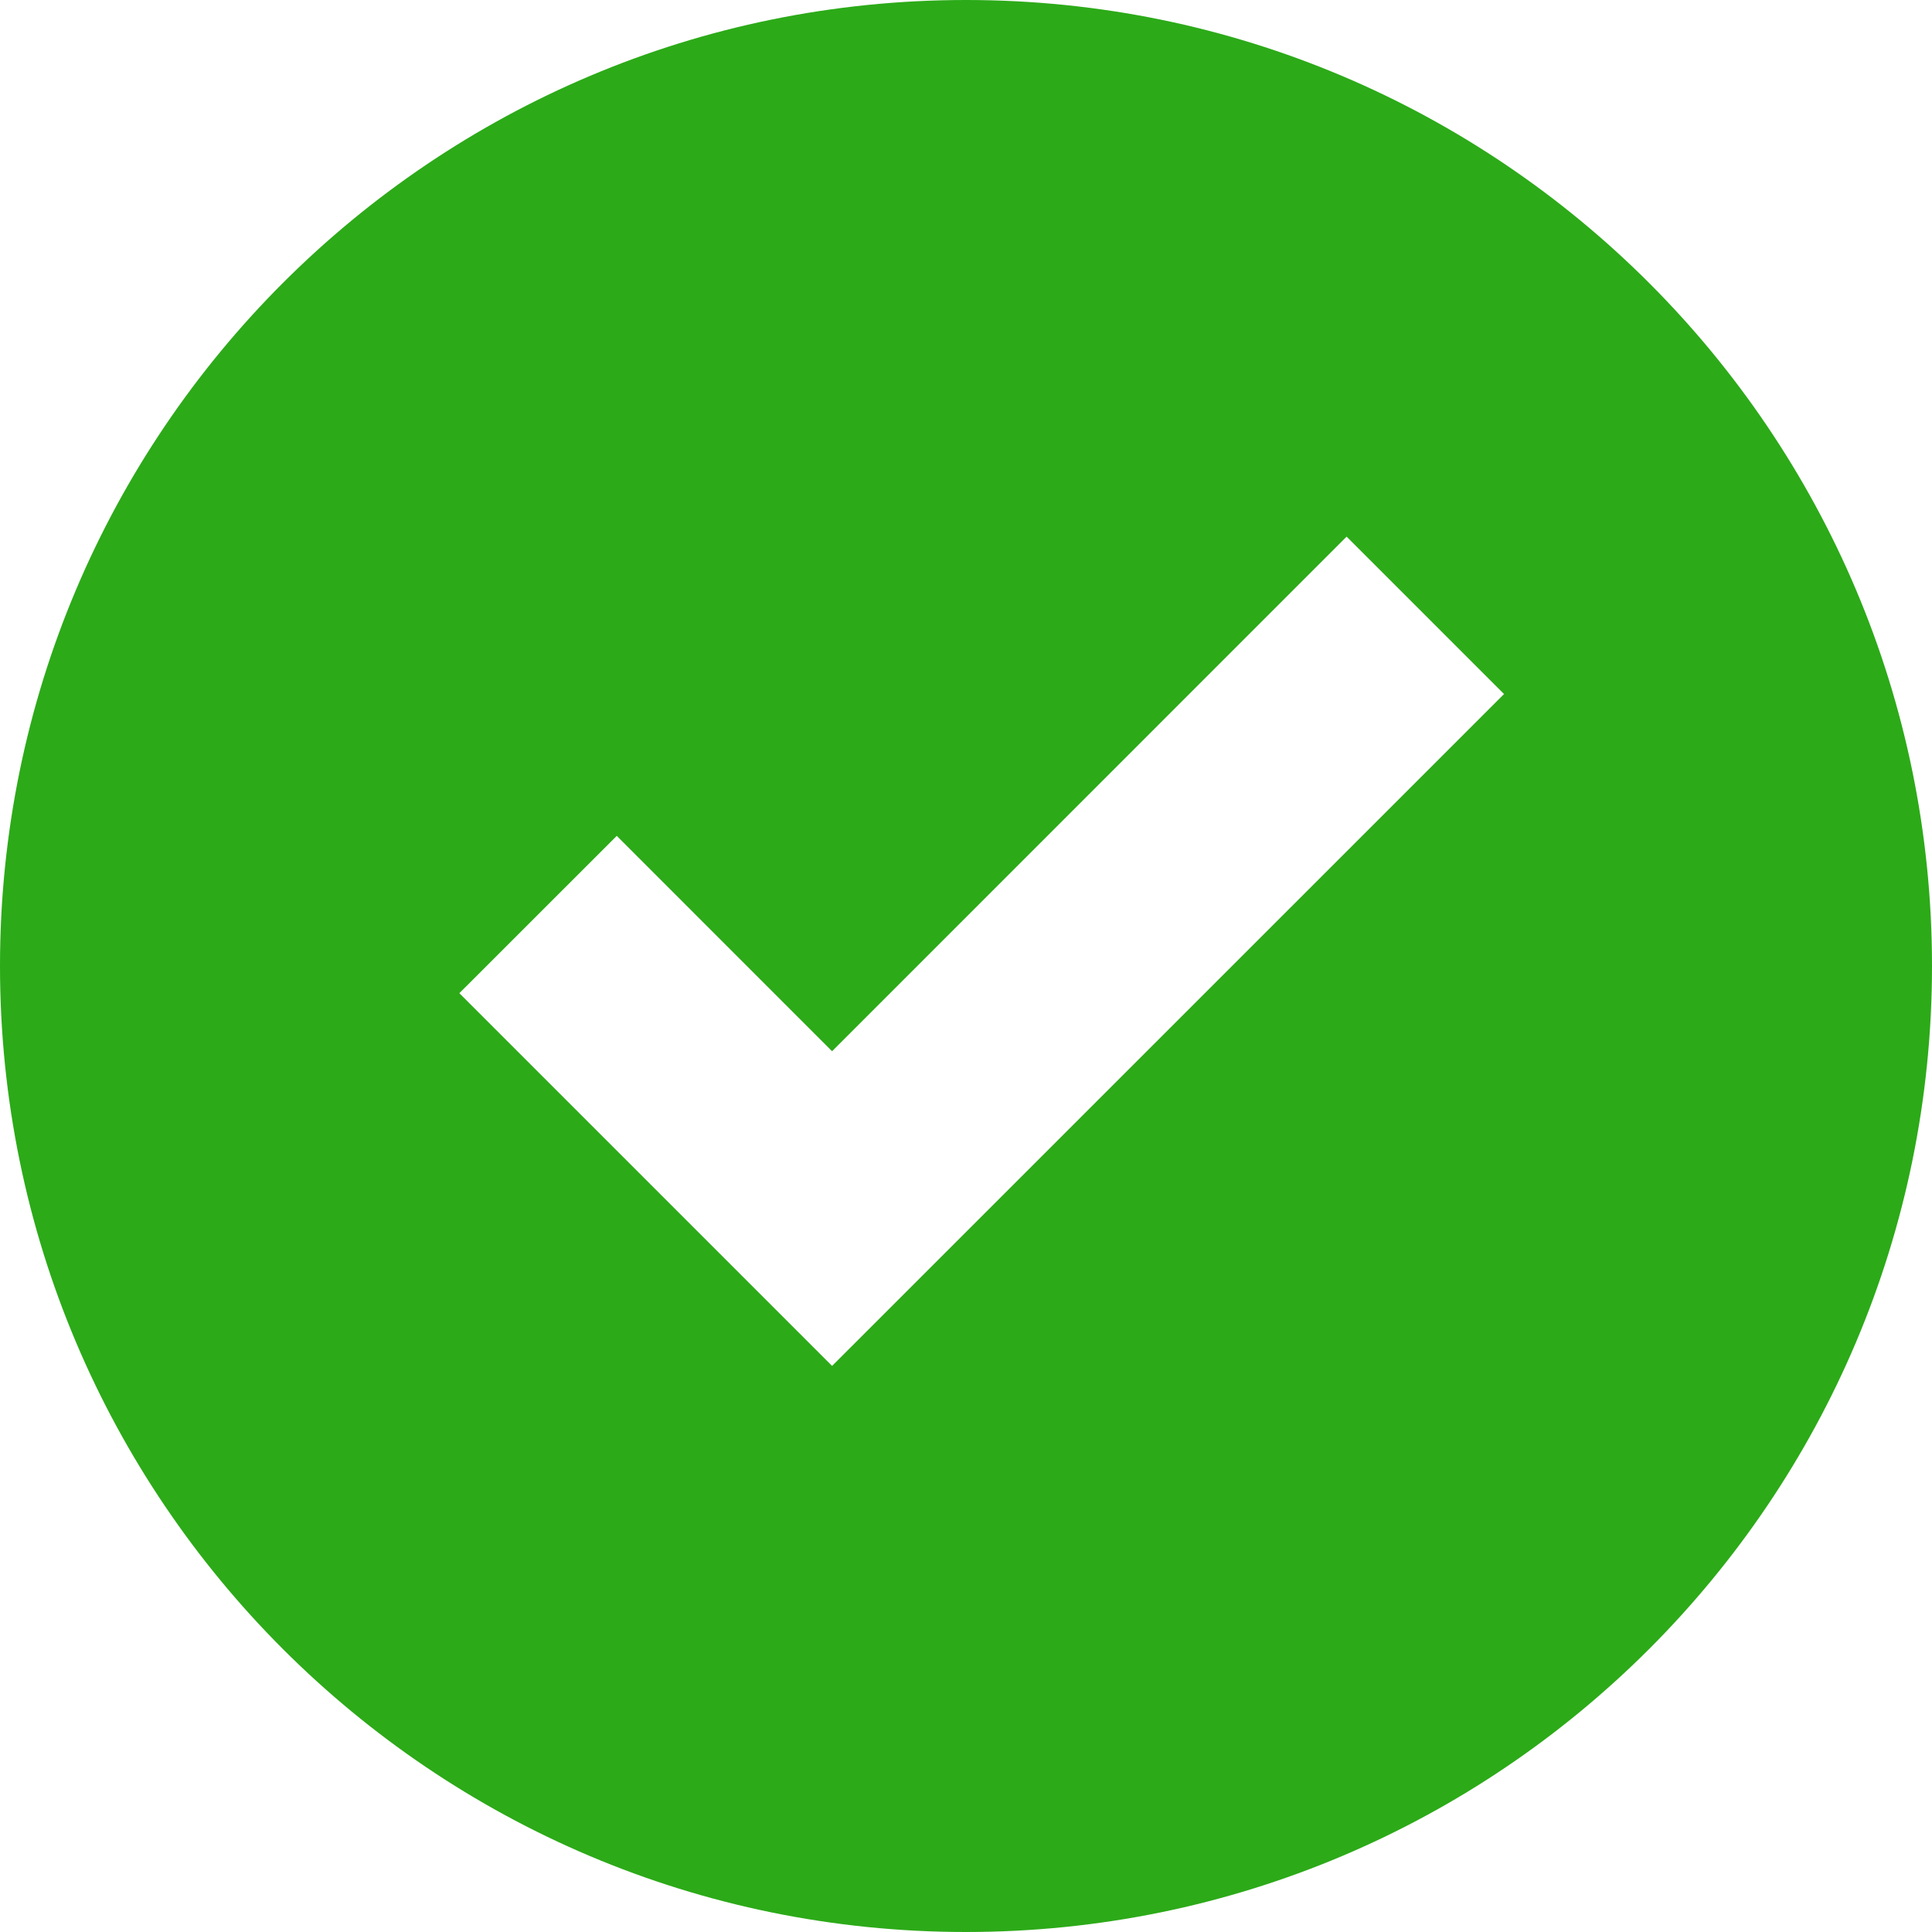 <?xml version="1.0" encoding="UTF-8"?>
<svg width="25px" height="25px" viewBox="0 0 25 25" version="1.1" xmlns="http://www.w3.org/2000/svg" xmlns:xlink="http://www.w3.org/1999/xlink">
    <!-- Generator: Sketch 47.1 (45422) - http://www.bohemiancoding.com/sketch -->
    <title>ico_success copy 4</title>
    <desc>Created with Sketch.</desc>
    <defs></defs>
    <g id="Components" stroke="none" stroke-width="1" fill="none" fill-rule="evenodd">
        <g id="UI-component-|-Desktop" transform="translate(-198, -5667)" fill="#2CAA18">
            <path d="M210.5,5692 C203.596,5692 198,5686.404 198,5679.5 C198,5672.596 203.596,5667 210.5,5667 C217.404,5667 223,5672.596 223,5679.5 C223,5686.404 217.404,5692 210.5,5692 Z M215.425,5673.944 L208.767,5680.603 L205.981,5677.816 L203.944,5679.852 L206.73,5682.638 L208.767,5684.675 L217.462,5675.981 L215.425,5673.944 Z" id="ico_success-copy-4"></path>
        </g>
    </g>
</svg>